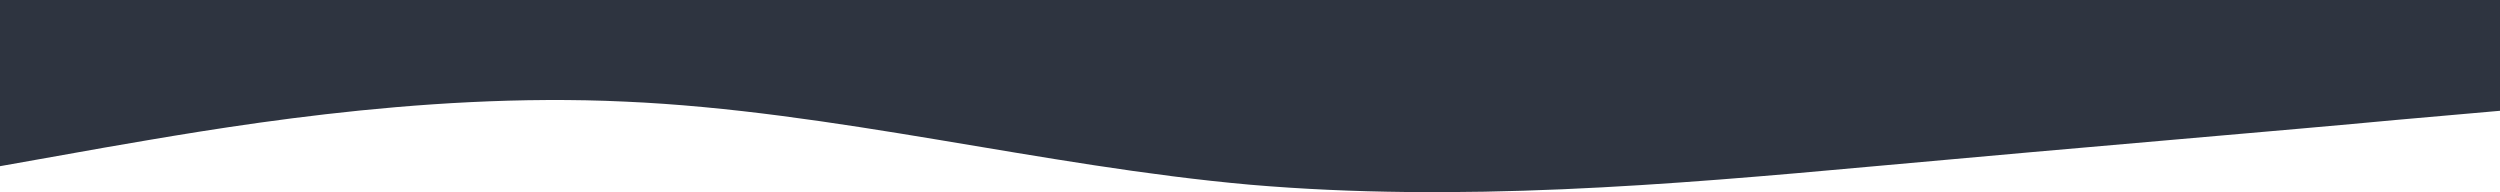 <svg width="1366" height="105" viewBox="0 0 1366 105" fill="none" xmlns="http://www.w3.org/2000/svg">
<path d="M0 90.802L56.917 80.681C113.833 70.939 227.667 50.13 341.5 55.521C455.333 60.535 569.167 90.802 683 100.922C796.833 110.665 910.667 101.206 1024.5 90.802C1138.33 80.397 1252.17 70.939 1309.08 65.547L1366 60.535V0H1309.08C1252.17 0 1138.33 0 1024.5 0C910.667 0 796.833 0 683 0C569.167 0 455.333 0 341.5 0C227.667 0 113.833 0 56.917 0H0V90.802Z" fill="#2E3440"/>
</svg>
